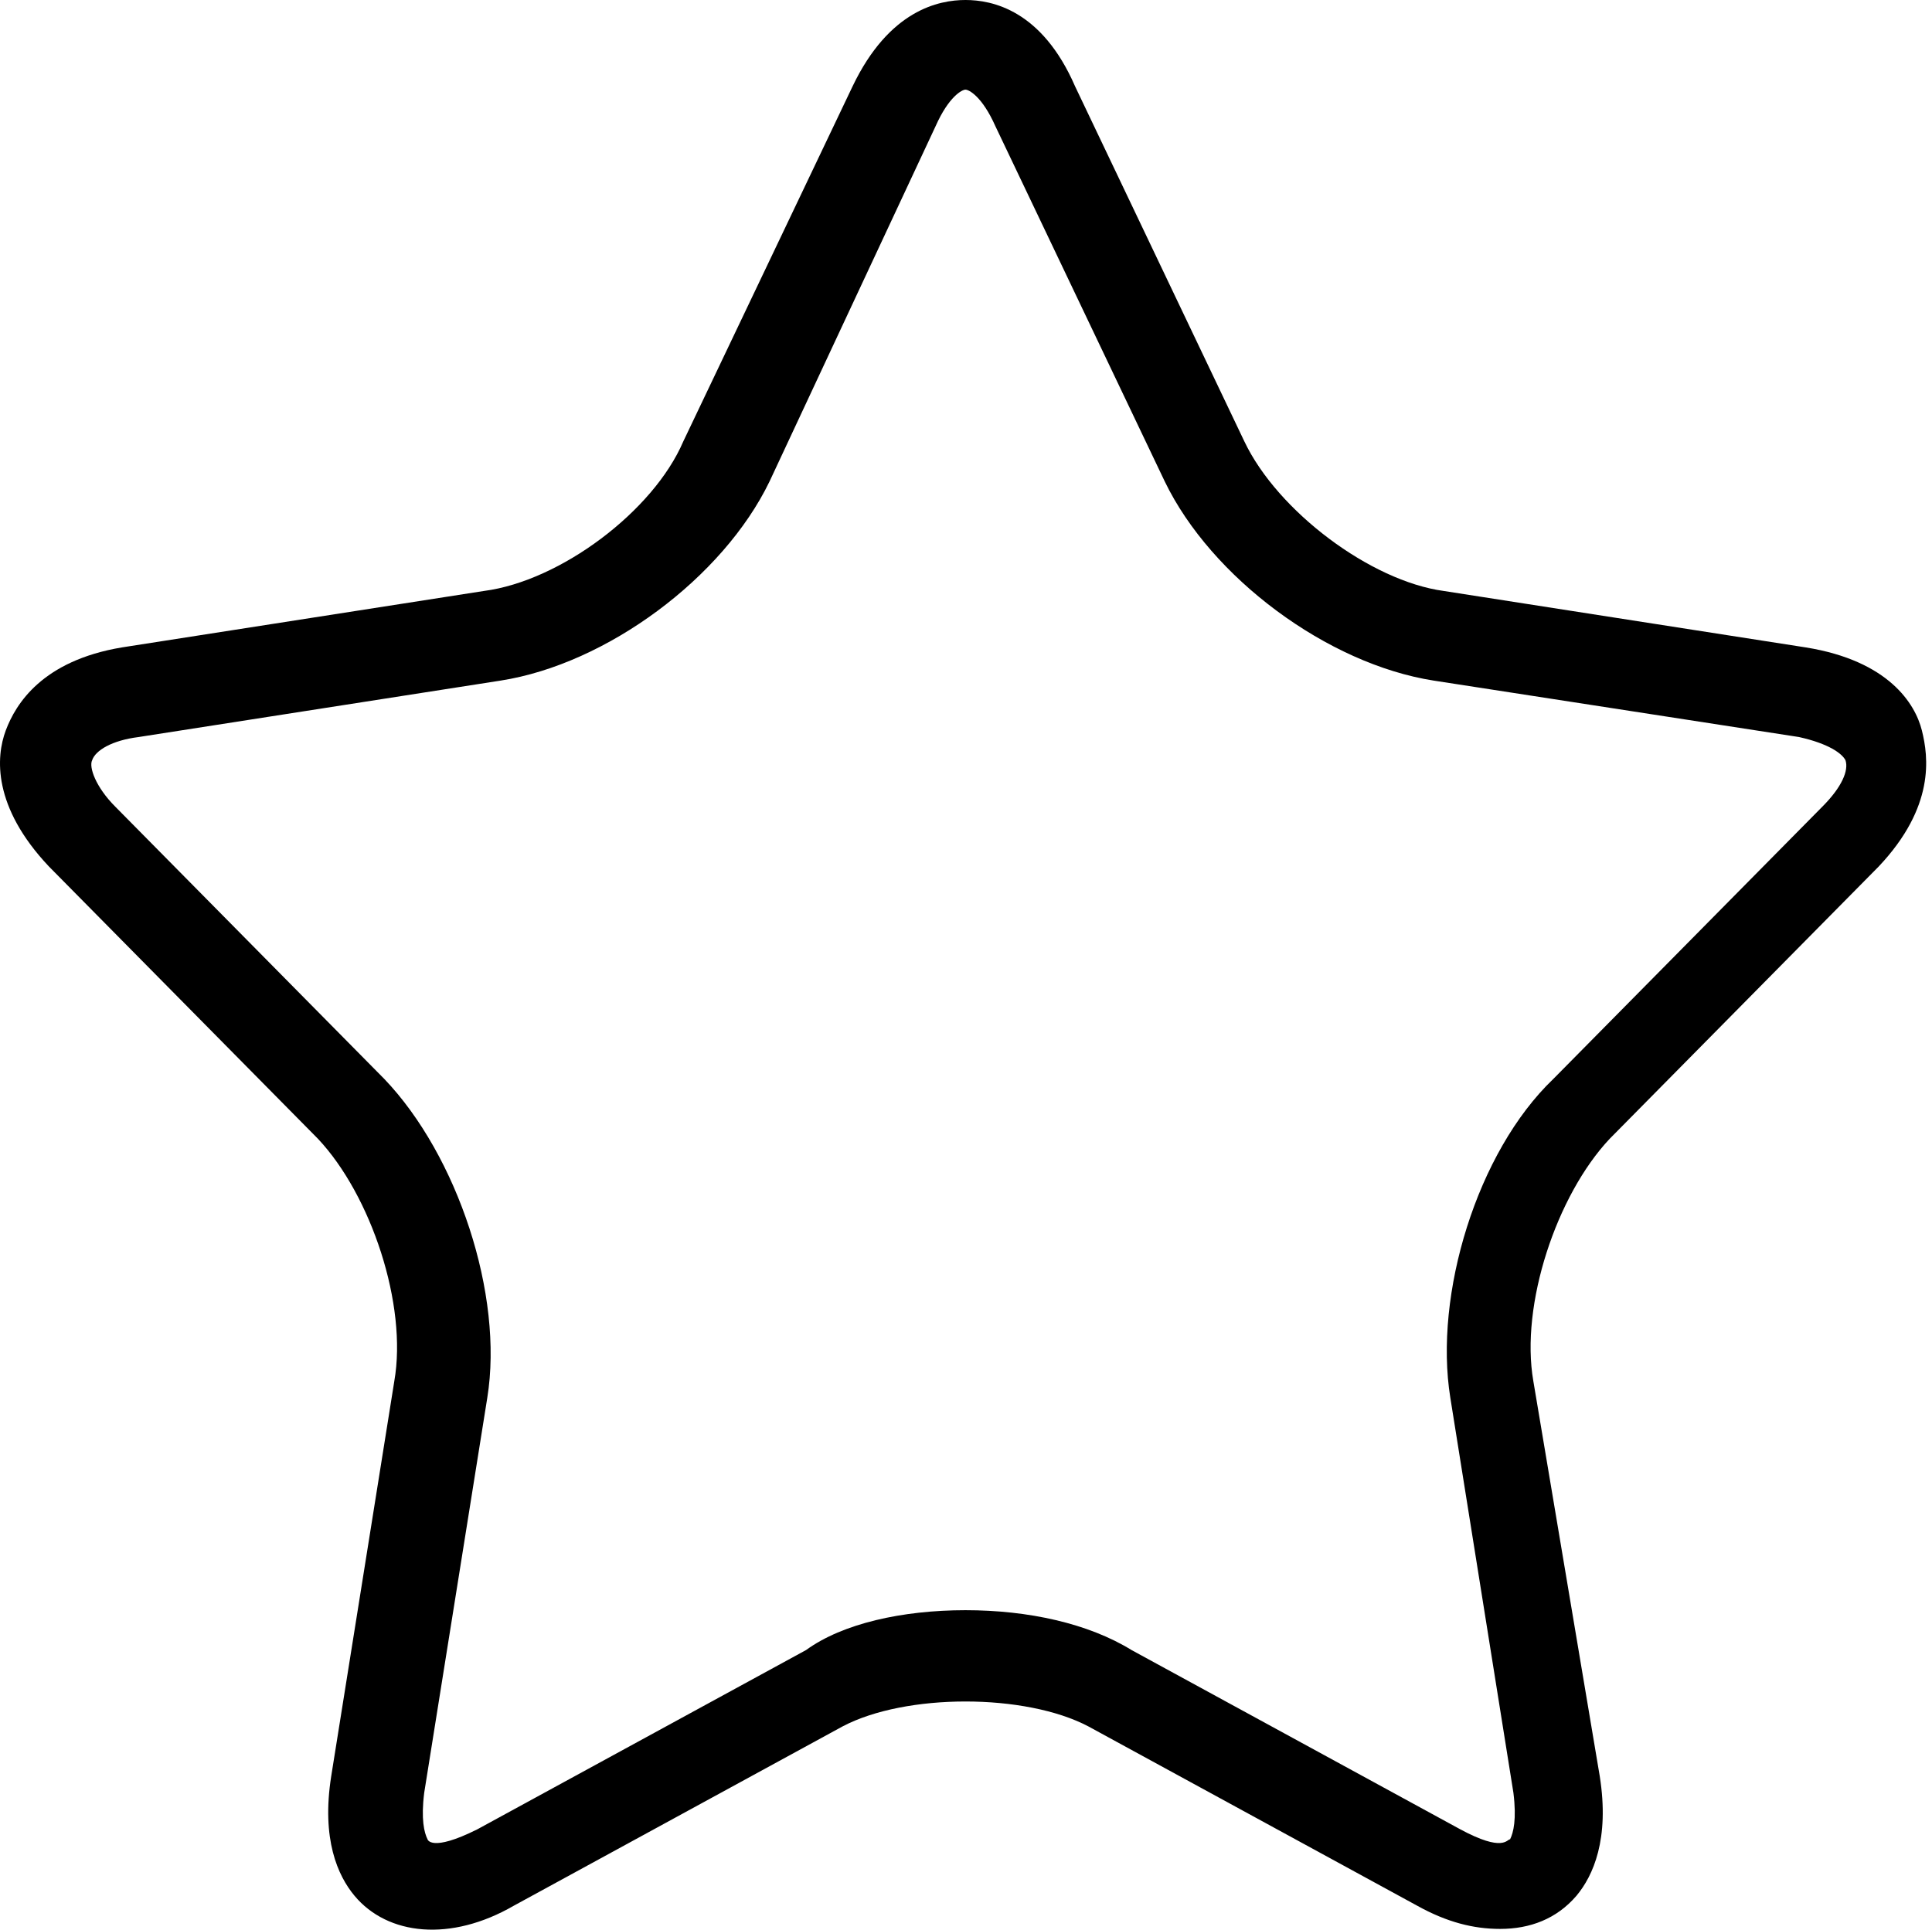 <?xml version="1.0" standalone="no"?><!DOCTYPE svg PUBLIC "-//W3C//DTD SVG 1.1//EN" "http://www.w3.org/Graphics/SVG/1.1/DTD/svg11.dtd"><svg t="1494057396079" class="icon" style="" viewBox="0 0 1025 1024" version="1.1" xmlns="http://www.w3.org/2000/svg" p-id="4368" xmlns:xlink="http://www.w3.org/1999/xlink" width="200.195" height="200"><defs><style type="text/css"></style></defs><path d="M795.875 1023.601c-14.094 0-28.189-3.524-44.045-12.333L577.413 916.132c-33.474-17.618-96.899-17.618-130.373 0l-174.417 95.137c-33.474 19.38-66.948 15.856-84.566-5.285-8.809-10.571-17.618-29.95-12.333-63.425l33.474-209.653c7.047-40.521-12.333-98.66-40.521-128.611l-142.705-144.467C-3.978 428.115-2.216 401.689 3.069 387.594c5.285-14.094 19.38-36.998 61.663-44.045l192.035-29.95c40.521-5.285 89.851-42.283 105.708-79.281l89.851-188.512C471.706 5.285 498.133 0 512.227 0c14.094 0 40.521 5.285 58.139 45.807l89.851 188.512c17.618 36.998 66.948 73.995 105.708 79.281l192.035 29.95c44.045 7.047 58.139 29.95 61.663 44.045s7.047 40.521-22.903 72.233l-142.705 144.467c-28.189 29.95-47.568 88.09-40.521 128.611L848.729 942.559c5.285 33.474-3.524 52.854-12.333 63.425C825.826 1018.316 811.732 1023.601 795.875 1023.601zM512.227 854.469c33.474 0 65.186 7.047 88.09 21.142l174.417 95.137c22.903 12.333 24.665 5.285 26.427 5.285 1.762-3.524 3.524-10.571 1.762-24.665l-33.474-209.653c-8.809-54.616 14.094-130.373 54.616-169.132l142.705-144.467c10.571-10.571 14.094-19.38 12.333-24.665-1.762-3.524-8.809-8.809-24.665-12.333L760.64 361.167c-56.377-8.809-118.04-54.616-142.705-105.708L528.083 66.948c-7.047-15.856-14.094-19.38-15.856-19.38-1.762 0-8.809 3.524-15.856 19.38L408.281 255.46c-24.665 51.092-86.328 96.899-142.705 105.708L73.541 391.118c-14.094 1.762-22.903 7.047-24.665 12.333-1.762 3.524 1.762 14.094 12.333 24.665l142.705 144.467c38.759 40.521 63.425 114.516 54.616 169.132l-33.474 209.653c-1.762 14.094 0 21.142 1.762 24.665 0 0 1.762 7.047 26.427-5.285l174.417-95.137C447.041 861.516 478.753 854.469 512.227 854.469z" p-id="4369"></path></svg>